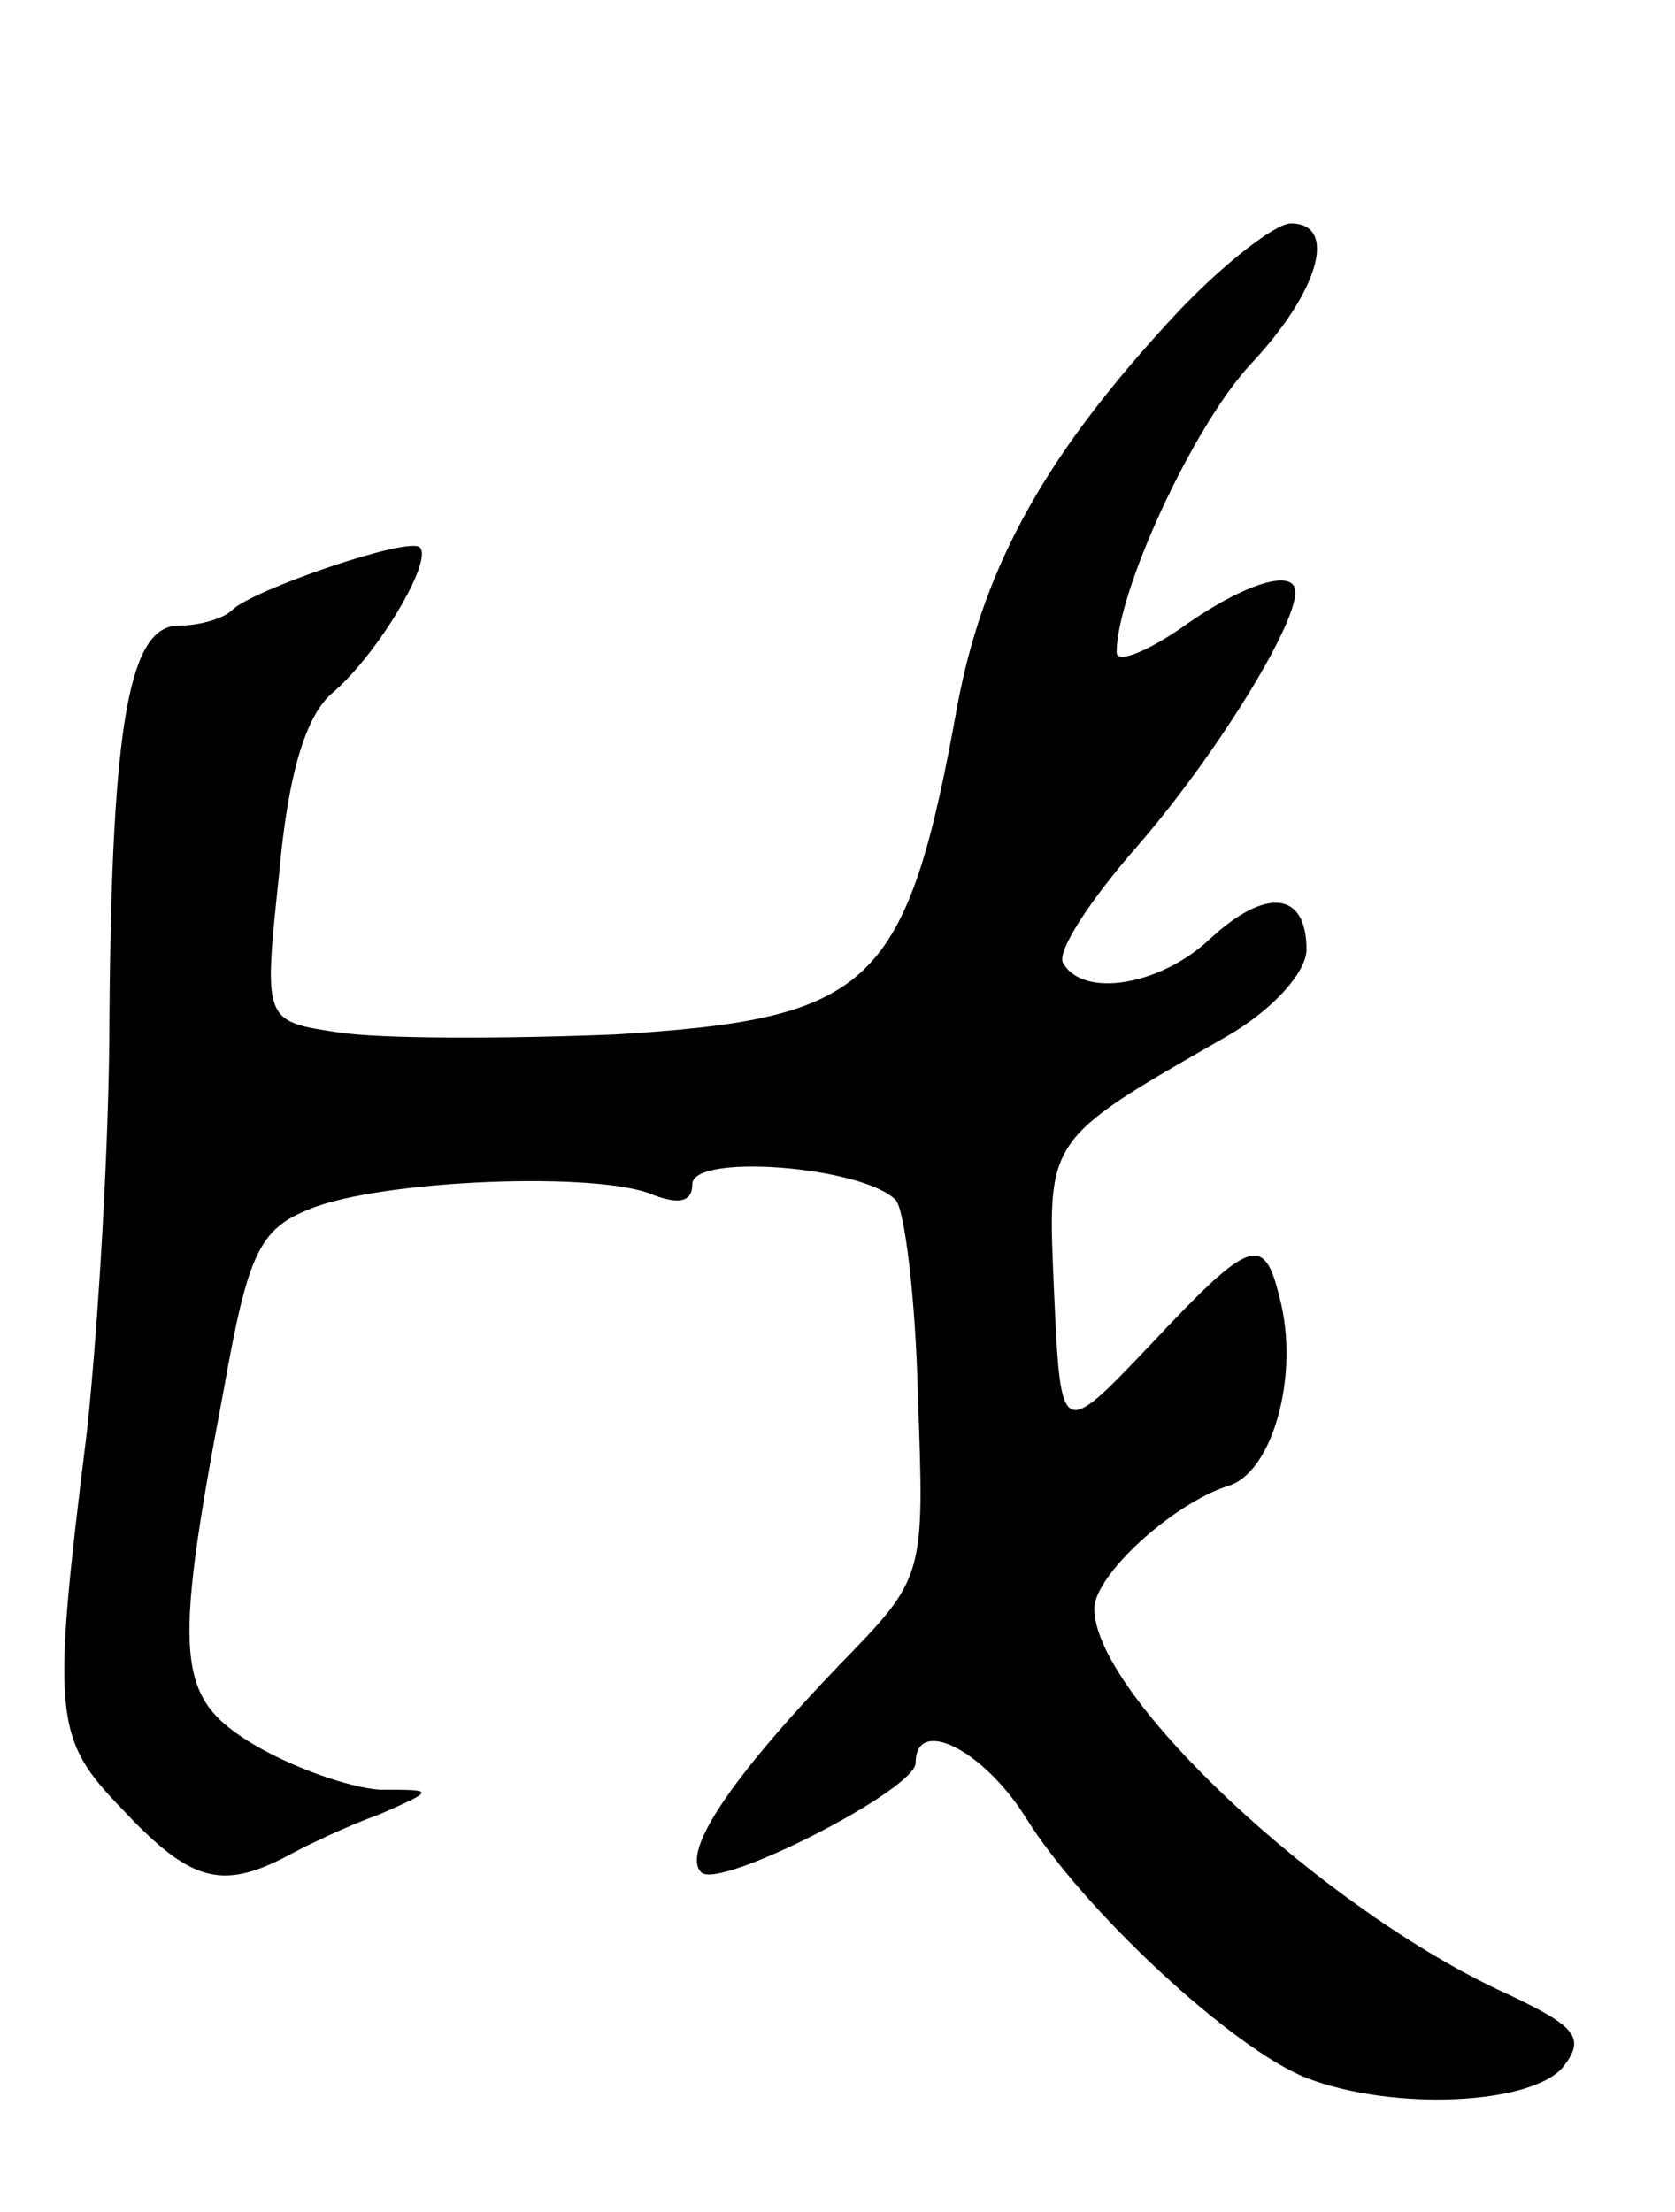 <svg version="1.0" xmlns="http://www.w3.org/2000/svg"
 width="75pt" height="99pt" viewBox="0 0 75 99"
 preserveAspectRatio="xMidYMid meet">
<g transform="translate(0,99) scale(0.1,-0.1)"
fill="#000000" stroke="none">
<path d="M528 851 c-59 -63 -87 -113 -99 -175 -23 -128 -38 -142 -154 -149
-50 -2 -105 -2 -124 1 -33 5 -33 5 -26 71 4 45 12 71 24 81 20 17 45 59 39 65
-5 5 -75 -19 -84 -28 -4 -4 -15 -7 -24 -7 -22 0 -30 -43 -31 -175 0 -55 -5
-138 -10 -185 -16 -129 -15 -138 16 -170 30 -32 44 -36 73 -21 9 5 28 14 42
19 25 11 25 11 0 11 -14 1 -39 10 -56 20 -35 21 -37 37 -14 158 11 62 16 73
39 82 32 13 130 17 154 6 11 -4 17 -3 17 5 0 14 76 8 91 -7 4 -4 9 -44 10 -88
3 -81 3 -81 -35 -120 -49 -51 -71 -84 -62 -93 8 -8 96 37 96 49 0 21 30 6 49
-24 26 -42 93 -104 126 -117 39 -15 101 -12 115 5 10 13 6 18 -26 33 -81 37
-184 133 -184 172 0 15 35 47 60 55 20 6 32 50 23 84 -7 29 -13 27 -58 -21
-40 -42 -40 -42 -43 23 -3 70 -5 68 77 115 21 12 36 29 36 39 0 26 -18 28 -43
5 -22 -21 -57 -27 -66 -11 -3 5 12 28 33 52 34 39 71 98 71 114 0 11 -23 4
-51 -16 -16 -11 -29 -16 -29 -11 0 27 34 101 60 129 31 33 39 63 18 63 -7 0
-30 -18 -50 -39z"/>
</g>
</svg>
